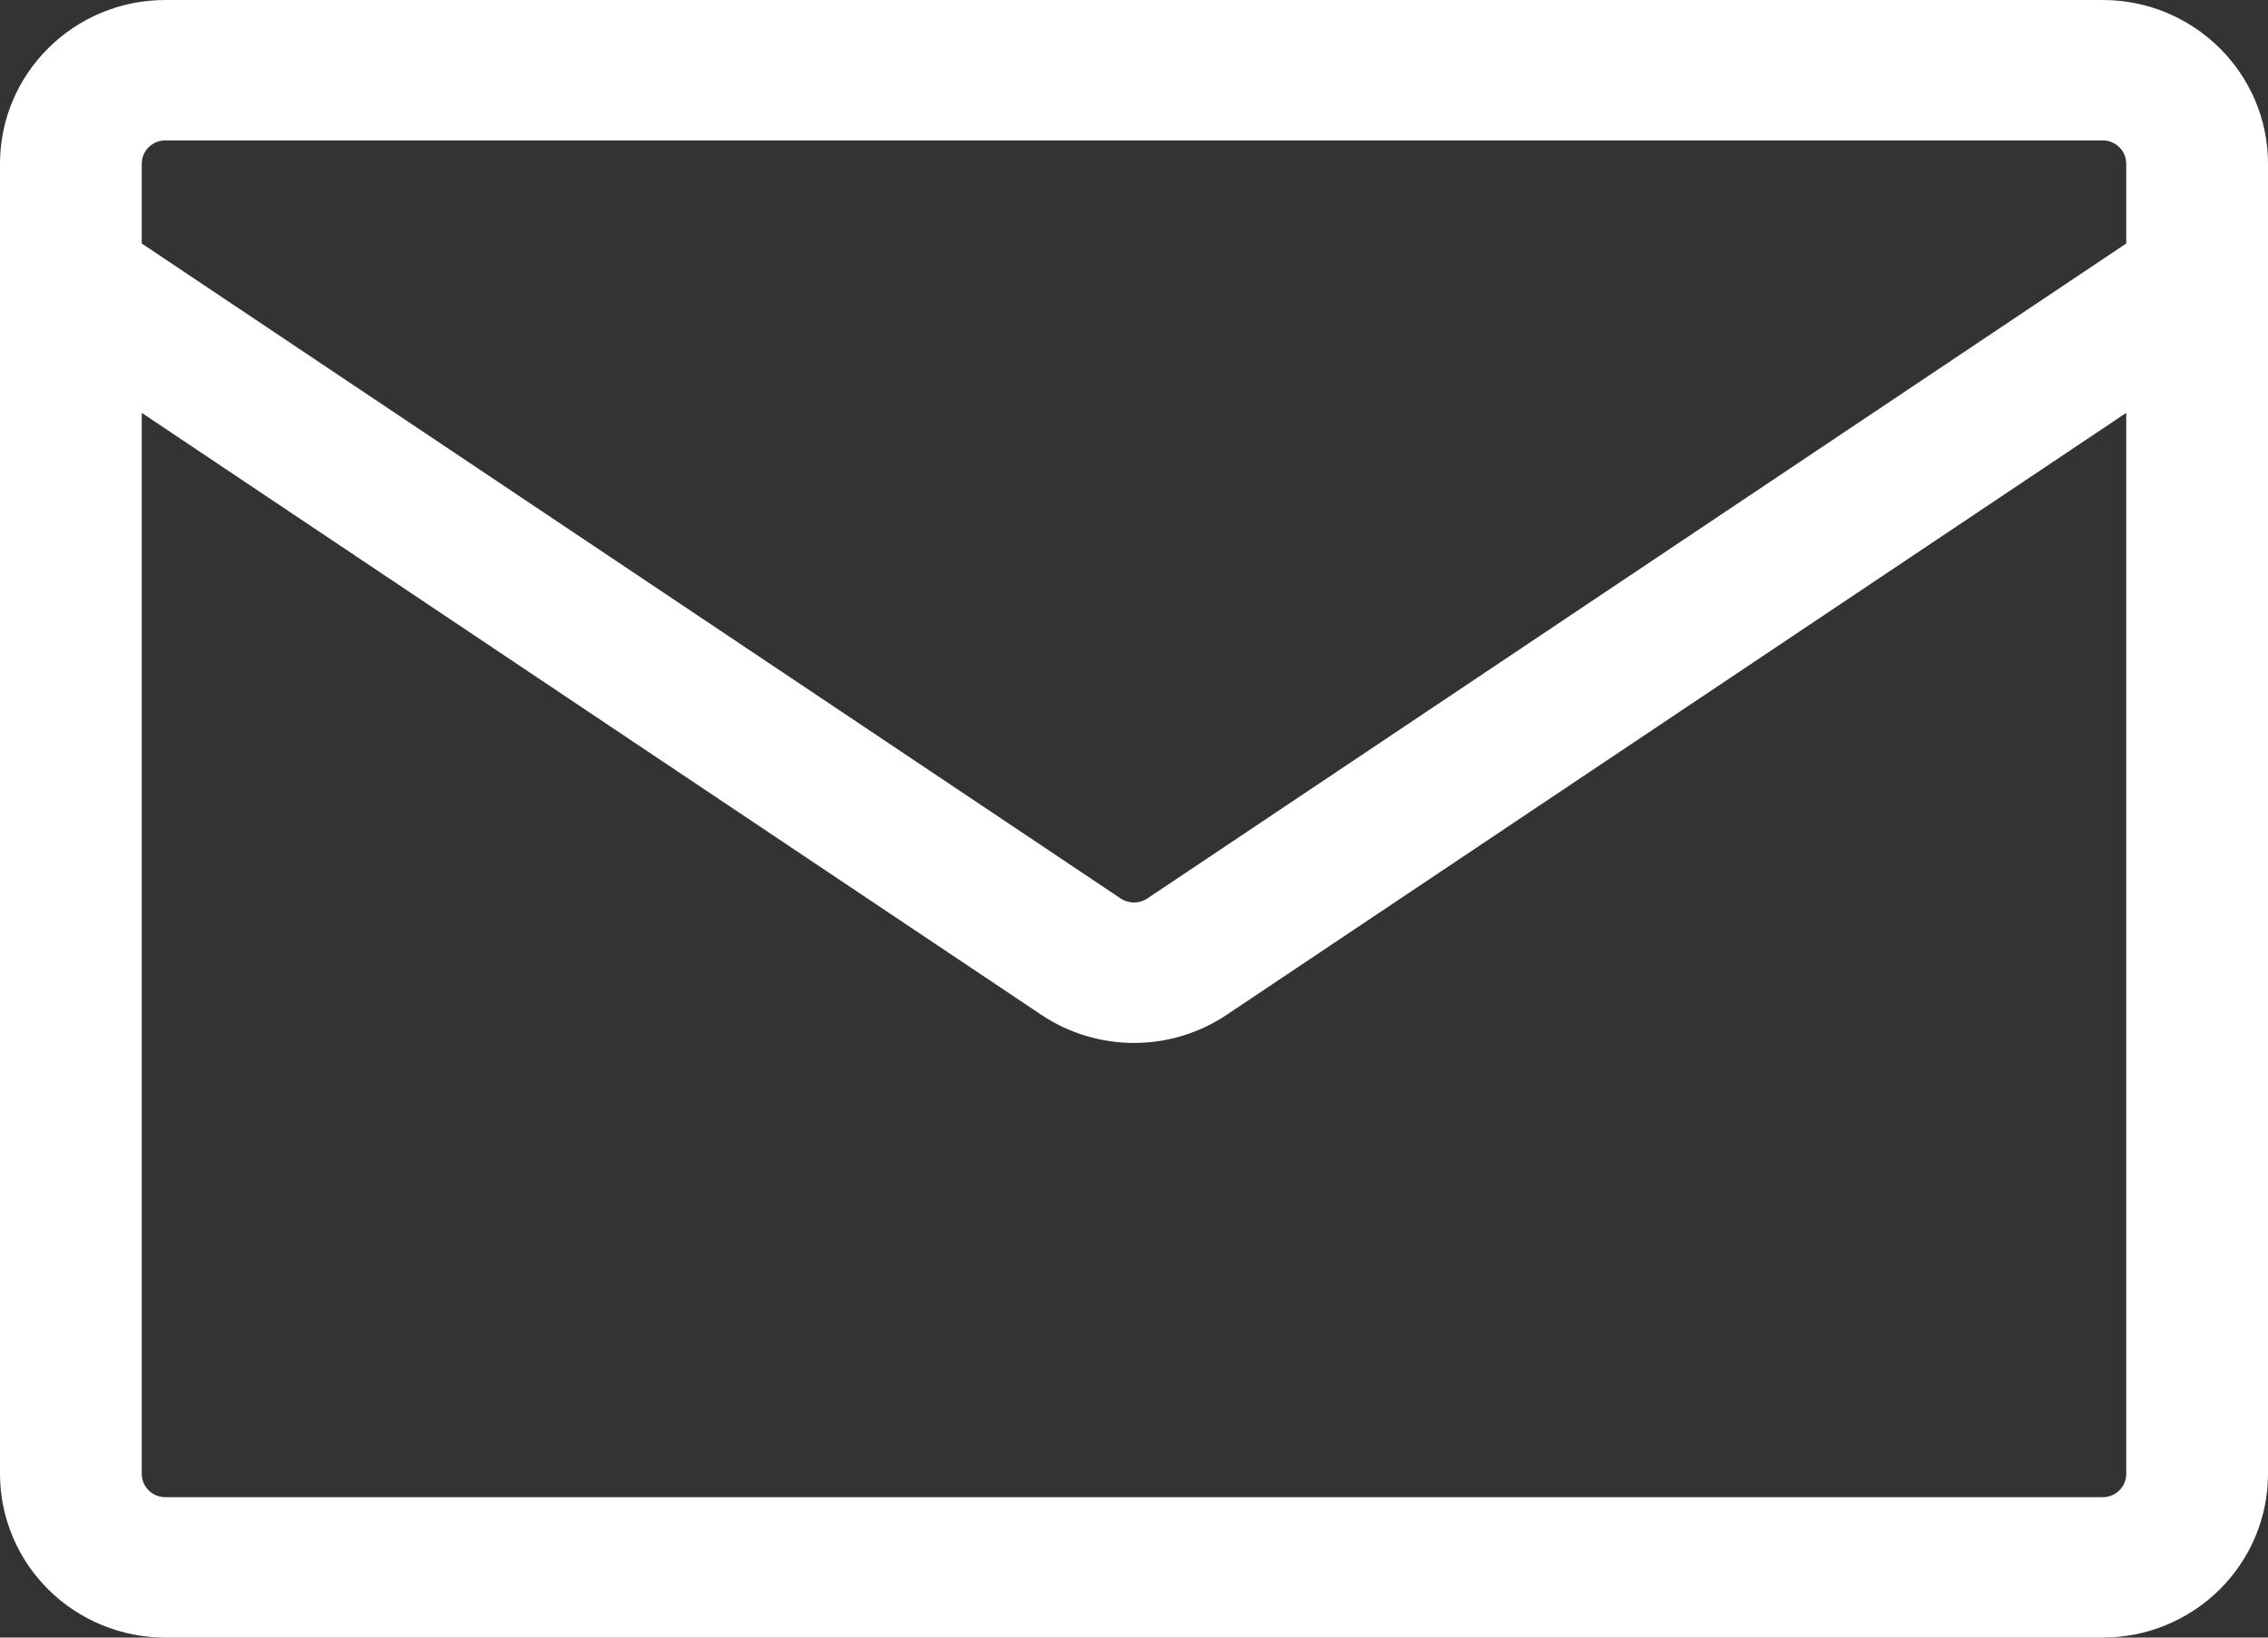 <svg width="36" height="26" viewBox="0 0 36 26" fill="none" xmlns="http://www.w3.org/2000/svg">
<rect x="0" y="0" width="36" height="26" fill="#333333" stroke="none"/>
<path d="M2.625 0H33.375C34.824 0 36 1.165 36 2.6V23.4C36 24.09 35.723 24.751 35.231 25.238C34.739 25.726 34.071 26 33.375 26H2.625C1.929 26 1.261 25.726 0.769 25.238C0.277 24.751 0 24.09 0 23.4L0 2.6C0 1.165 1.176 0 2.625 0ZM2.25 6.555V23.4C2.25 23.605 2.418 23.771 2.625 23.771H33.375C33.474 23.771 33.57 23.732 33.64 23.663C33.711 23.593 33.75 23.498 33.75 23.4V6.555L19.47 16.113C18.582 16.707 17.418 16.707 16.53 16.113L2.25 6.555ZM2.25 2.6V3.866L17.79 14.266C17.852 14.307 17.925 14.329 18 14.329C18.075 14.329 18.148 14.307 18.21 14.266L33.75 3.866V2.6C33.75 2.501 33.711 2.407 33.64 2.337C33.57 2.268 33.474 2.229 33.375 2.229H2.625C2.526 2.229 2.43 2.268 2.36 2.337C2.29 2.407 2.25 2.501 2.25 2.6Z" fill="white"/>
</svg>

